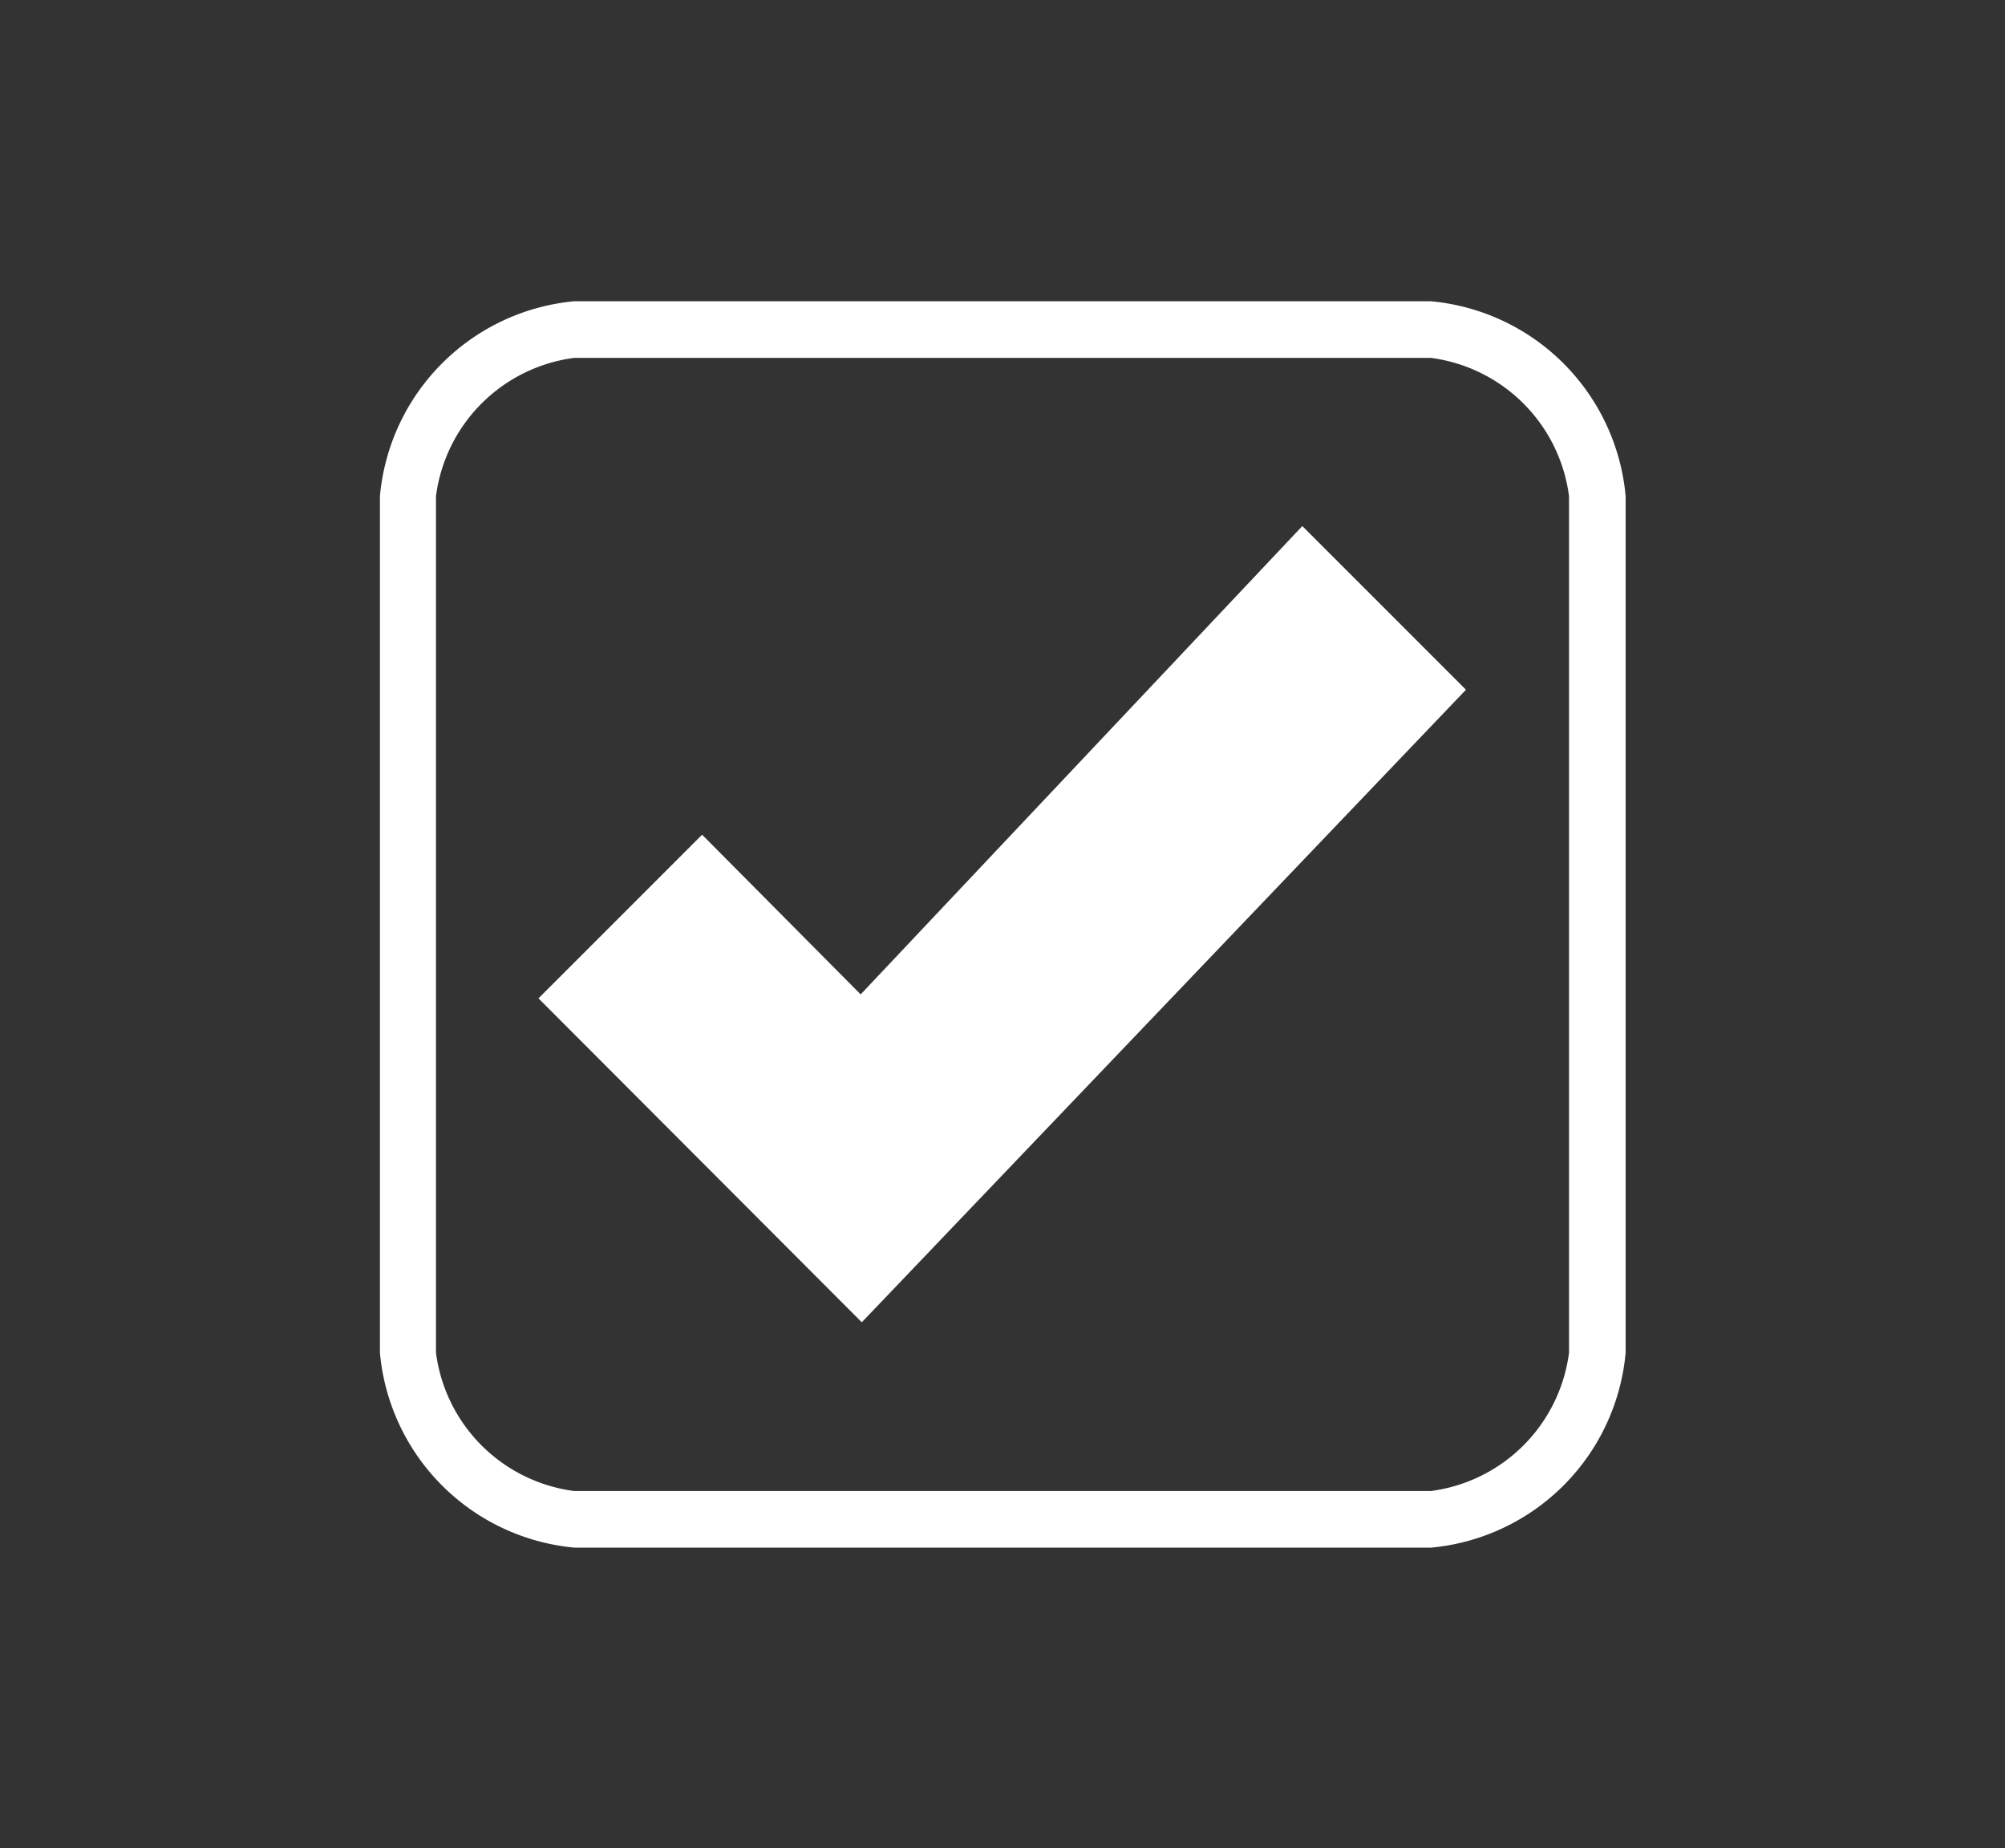 <svg id="Capa_1" data-name="Capa 1" xmlns="http://www.w3.org/2000/svg" viewBox="0 0 35.41 32.64"><rect x="0" y="0" width="35.41" height="32.64" fill="#333333" stroke="none"/><defs><style>.cls-1{fill:rgba(0,0,0,0);}.cls-2{fill:#ffffff;}</style></defs><title>icon-check</title><rect class="cls-1" x="7.71" y="6.32" width="19" height="19" rx="2" ry="2"/><path class="cls-2" d="M25.27,6.32a2.83,2.83,0,0,1,2.44,2.44V23.89a2.83,2.83,0,0,1-2.44,2.44H10.14a2.83,2.83,0,0,1-2.44-2.44V8.76a2.83,2.83,0,0,1,2.44-2.44H25.71m-0.44-1H10.14A3.8,3.8,0,0,0,6.71,8.76V23.89a3.8,3.8,0,0,0,3.44,3.44H25.27a3.8,3.8,0,0,0,3.44-3.44V8.76a3.8,3.8,0,0,0-3.44-3.44h0Z"/><path class="cls-2" d="M9.51,17.63l2.89-2.89,2.8,2.82L23,9.29l2.89,2.89L15.22,23.35Z"/></svg>
